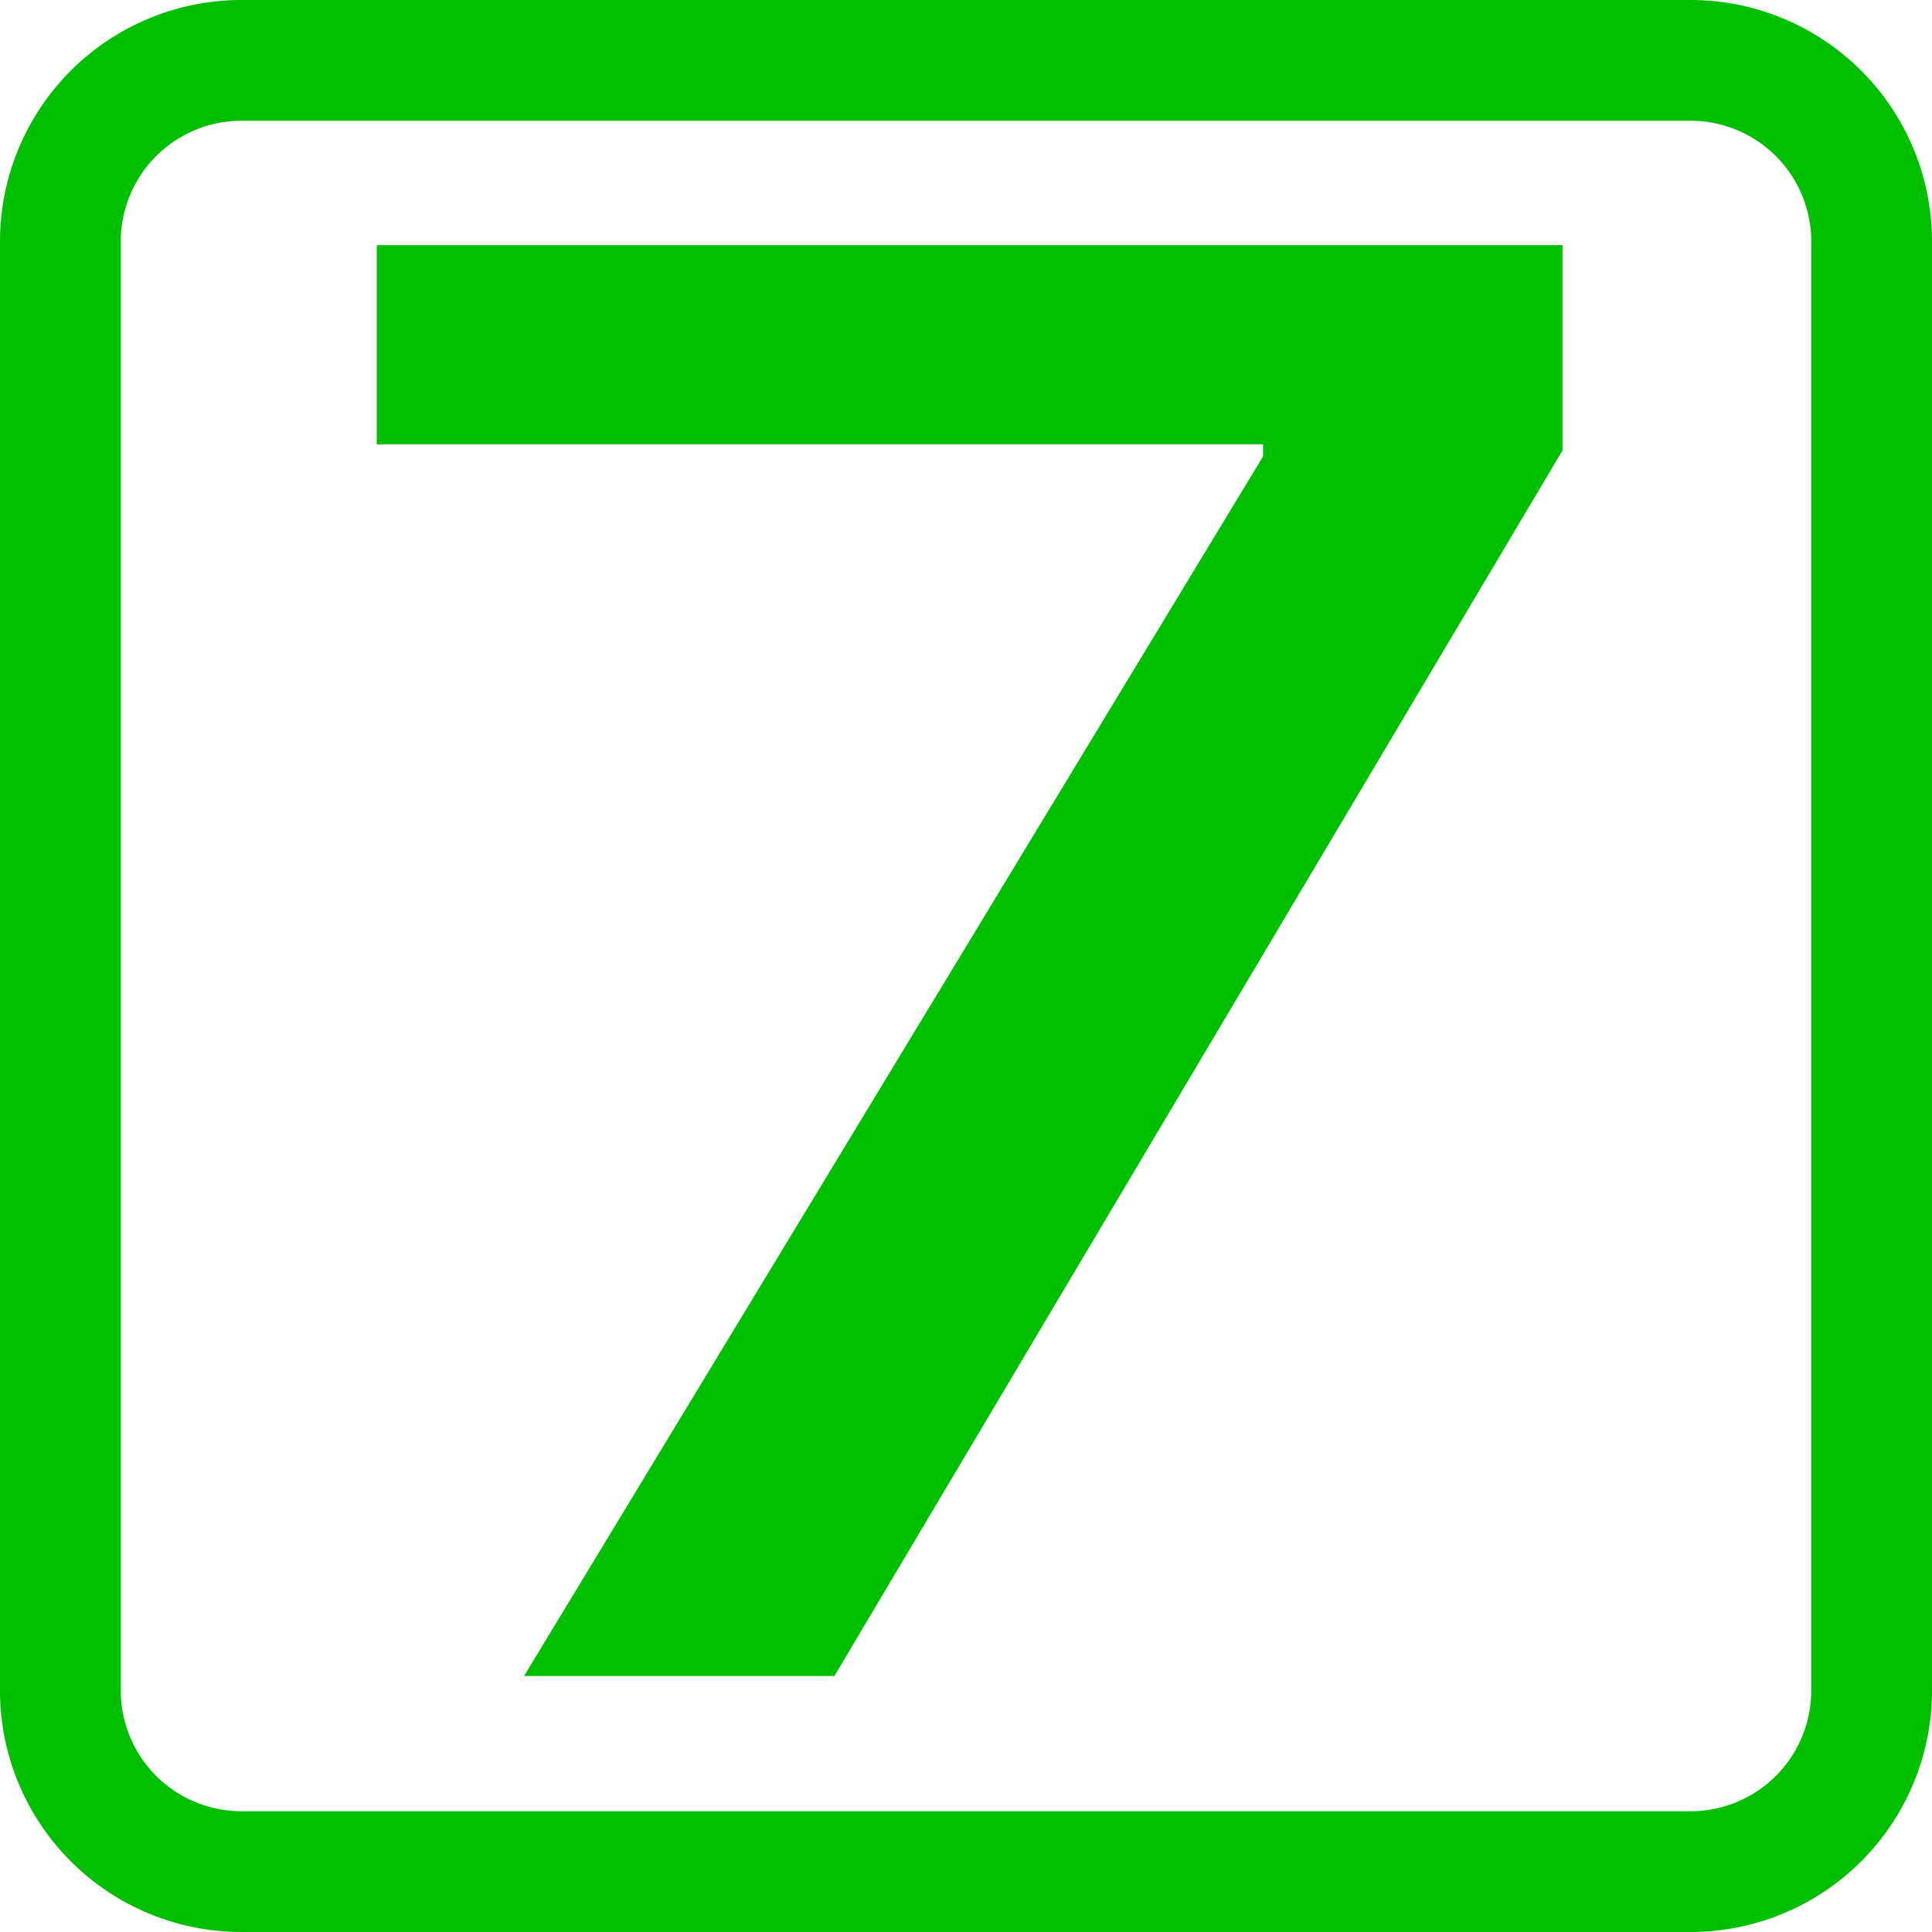 <?xml version="1.0"?>
<svg width="16" height="16" xmlns="http://www.w3.org/2000/svg" xmlns:svg="http://www.w3.org/2000/svg" class="bi bi-7-square">
 <g class="layer">
  <title>Layer 1</title>
  <path d="m3.12,3.67l0,-1.64l9.82,0l0,1.7l-6.03,10.15l-2.57,0l6.12,-10.1l0,-0.1l-7.34,0z" fill="#00bf00" id="svg_1"/>
  <path d="m0,2a2,2 0 0 1 2,-2l12,0a2,2 0 0 1 2,2l0,12a2,2 0 0 1 -2,2l-12,0a2,2 0 0 1 -2,-2l0,-12zm15,0a1,1 0 0 0 -1,-1l-12,0a1,1 0 0 0 -1,1l0,12a1,1 0 0 0 1,1l12,0a1,1 0 0 0 1,-1l0,-12z" fill="#00bf00" id="svg_2"/>
 </g>

</svg>